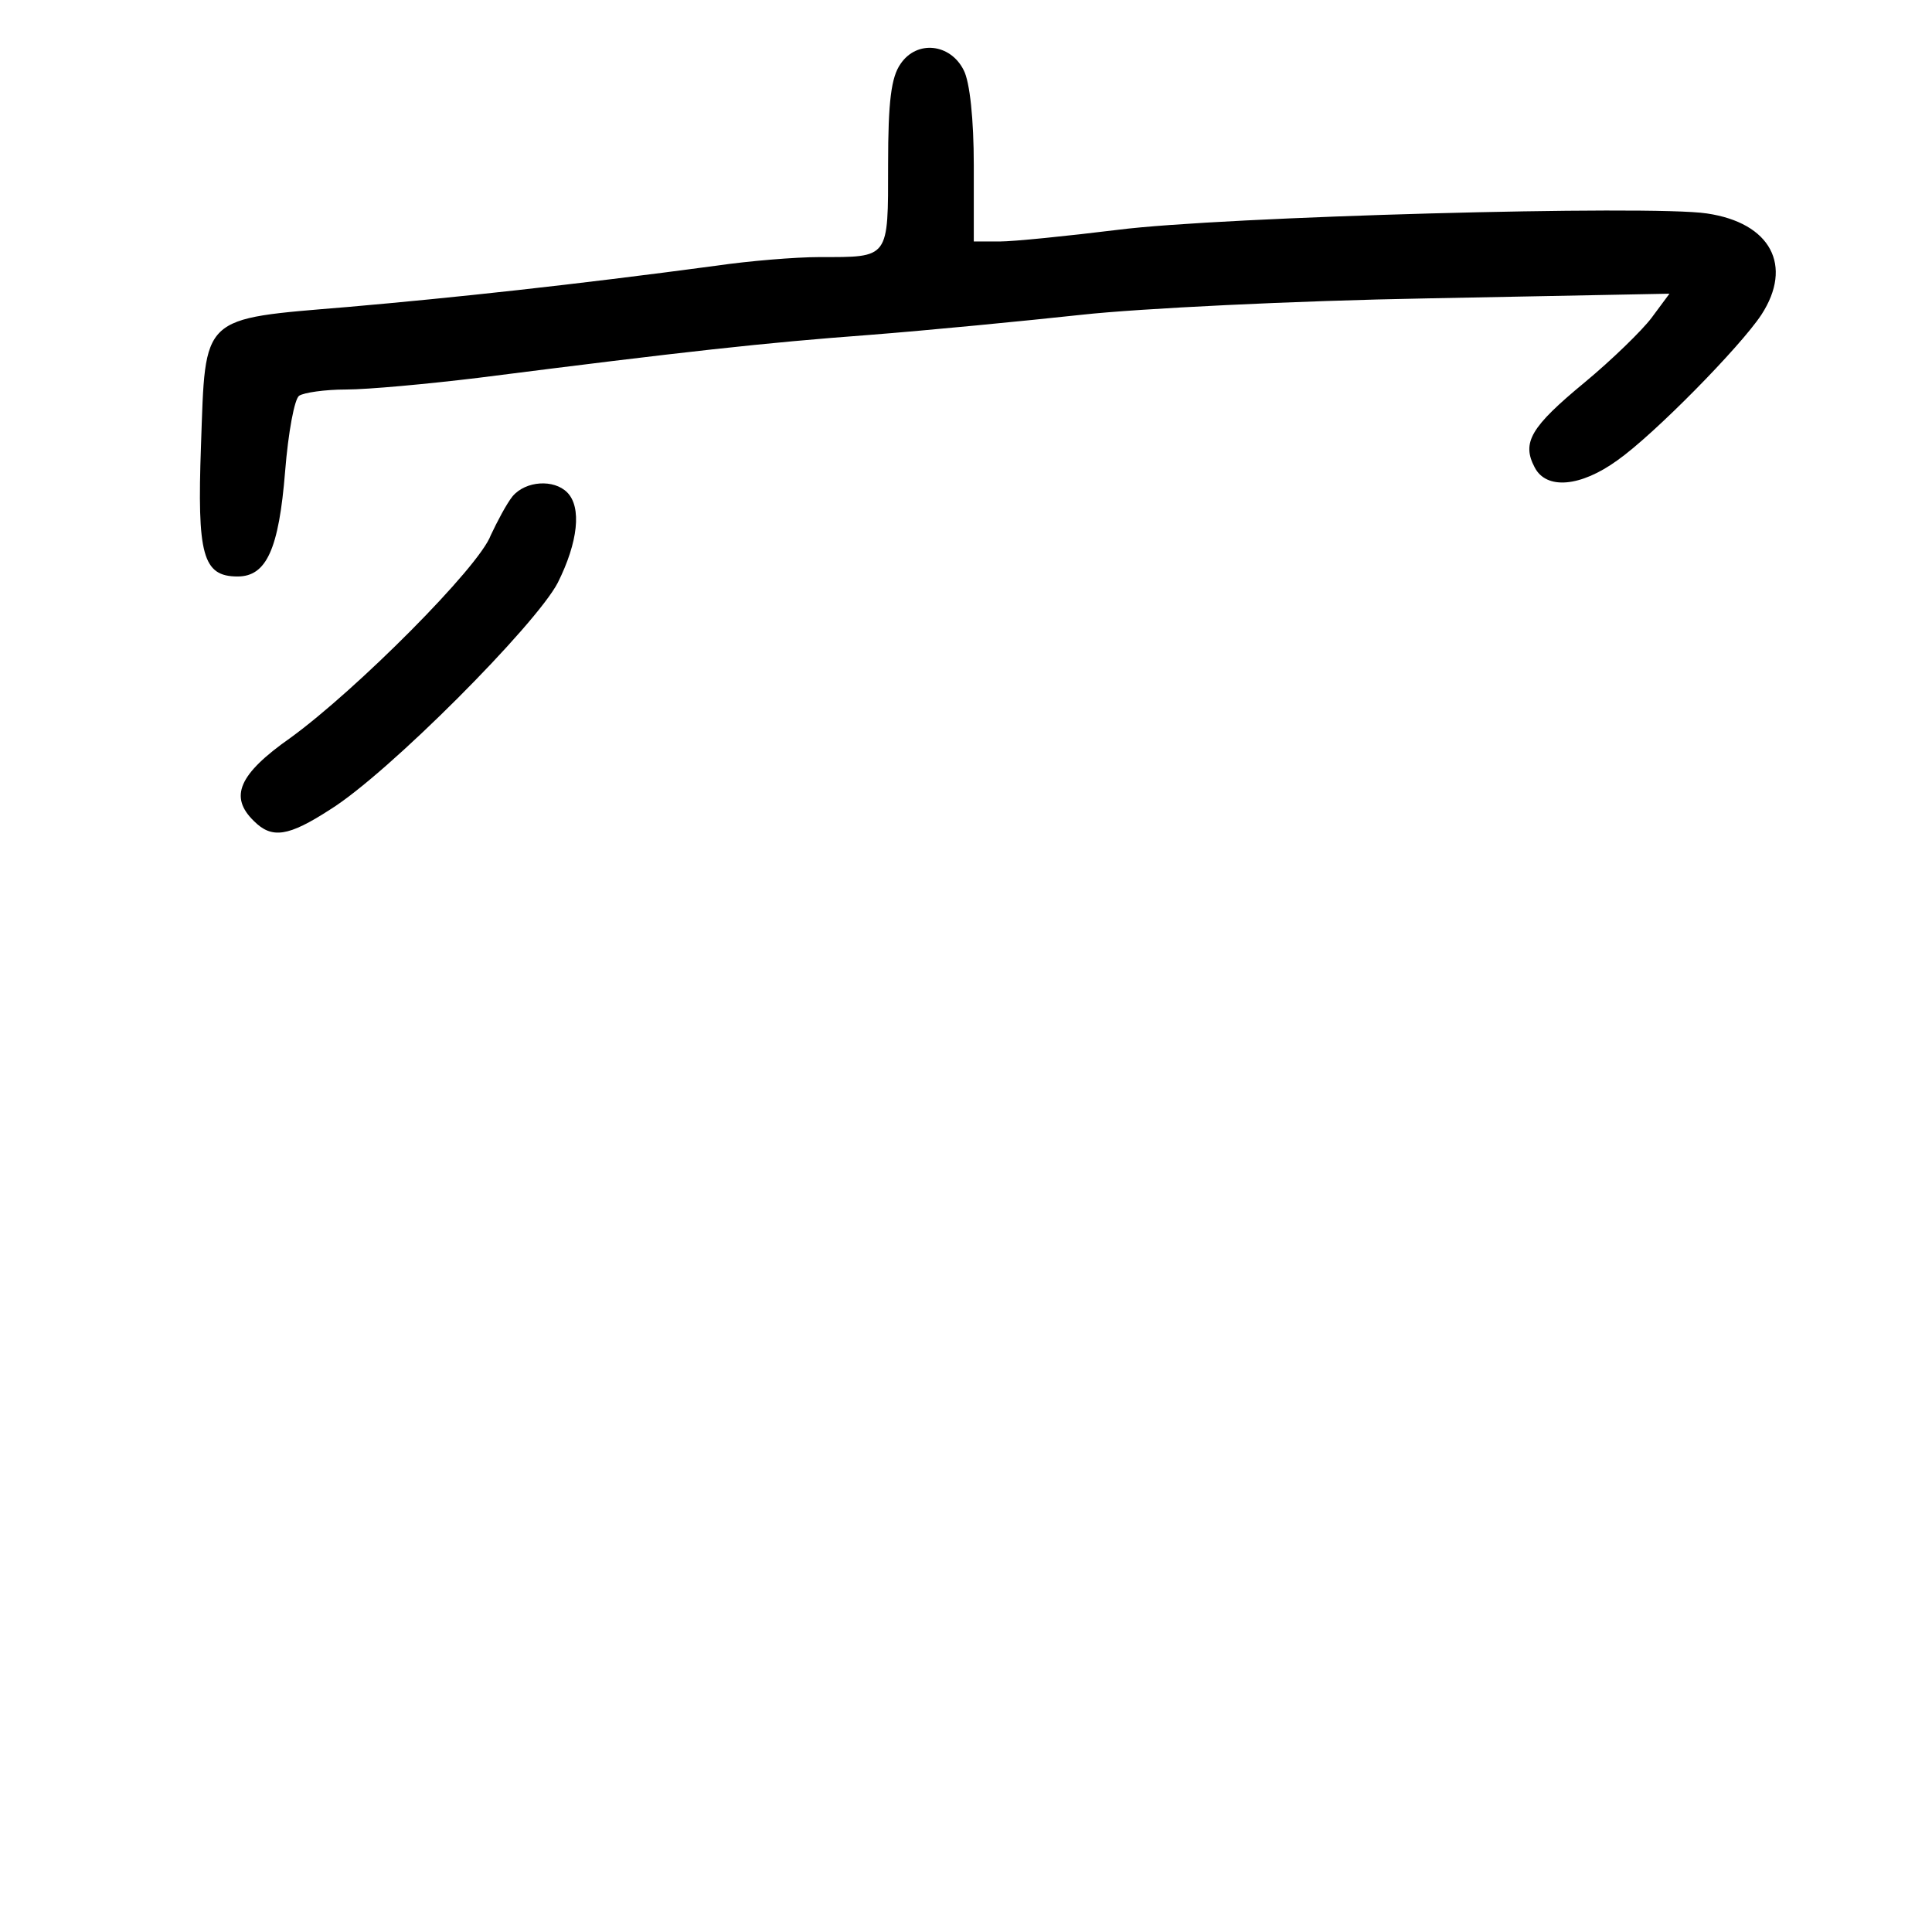 <?xml version="1.0" standalone="no"?>
<!DOCTYPE svg PUBLIC "-//W3C//DTD SVG 20010904//EN"
 "http://www.w3.org/TR/2001/REC-SVG-20010904/DTD/svg10.dtd">
<svg version="1.0" xmlns="http://www.w3.org/2000/svg"
 width="248pt" height="248pt" viewBox="0 0 248 248"
 preserveAspectRatio="xMidYMid meet">
<g transform="translate(0,248) scale(0.1,-0.1)"
fill="#000000" stroke="none">
<path d="M1156 2398 c-12 -17 -16 -48 -16 -129 0 -122 2 -119 -88 -119 -31 0
-91 -5 -132 -11 -187 -25 -336 -41 -473 -53 -191 -16 -183 -9 -189 -178 -5
-140 2 -168 47 -168 37 0 53 35 61 135 4 50 12 93 18 97 6 4 33 8 60 8 28 0
104 7 170 15 267 34 367 45 501 55 77 6 200 18 274 26 73 8 273 18 444 21
l310 6 -23 -31 c-12 -16 -51 -54 -86 -83 -69 -57 -81 -77 -64 -109 15 -29 59
-25 106 9 47 33 158 146 185 187 41 63 12 118 -70 130 -72 11 -623 -4 -756
-21 -65 -8 -134 -15 -152 -15 l-33 0 0 98 c0 58 -5 107 -13 122 -17 34 -60 39
-81 8z"/>
<path d="M658 1843 c-8 -10 -20 -33 -28 -50 -15 -41 -173 -199 -257 -260 -67
-47 -79 -76 -47 -107 23 -23 44 -20 98 15 74 46 264 237 292 291 26 52 31 97
12 116 -17 17 -53 15 -70 -5z"/>
</g>
</svg>
